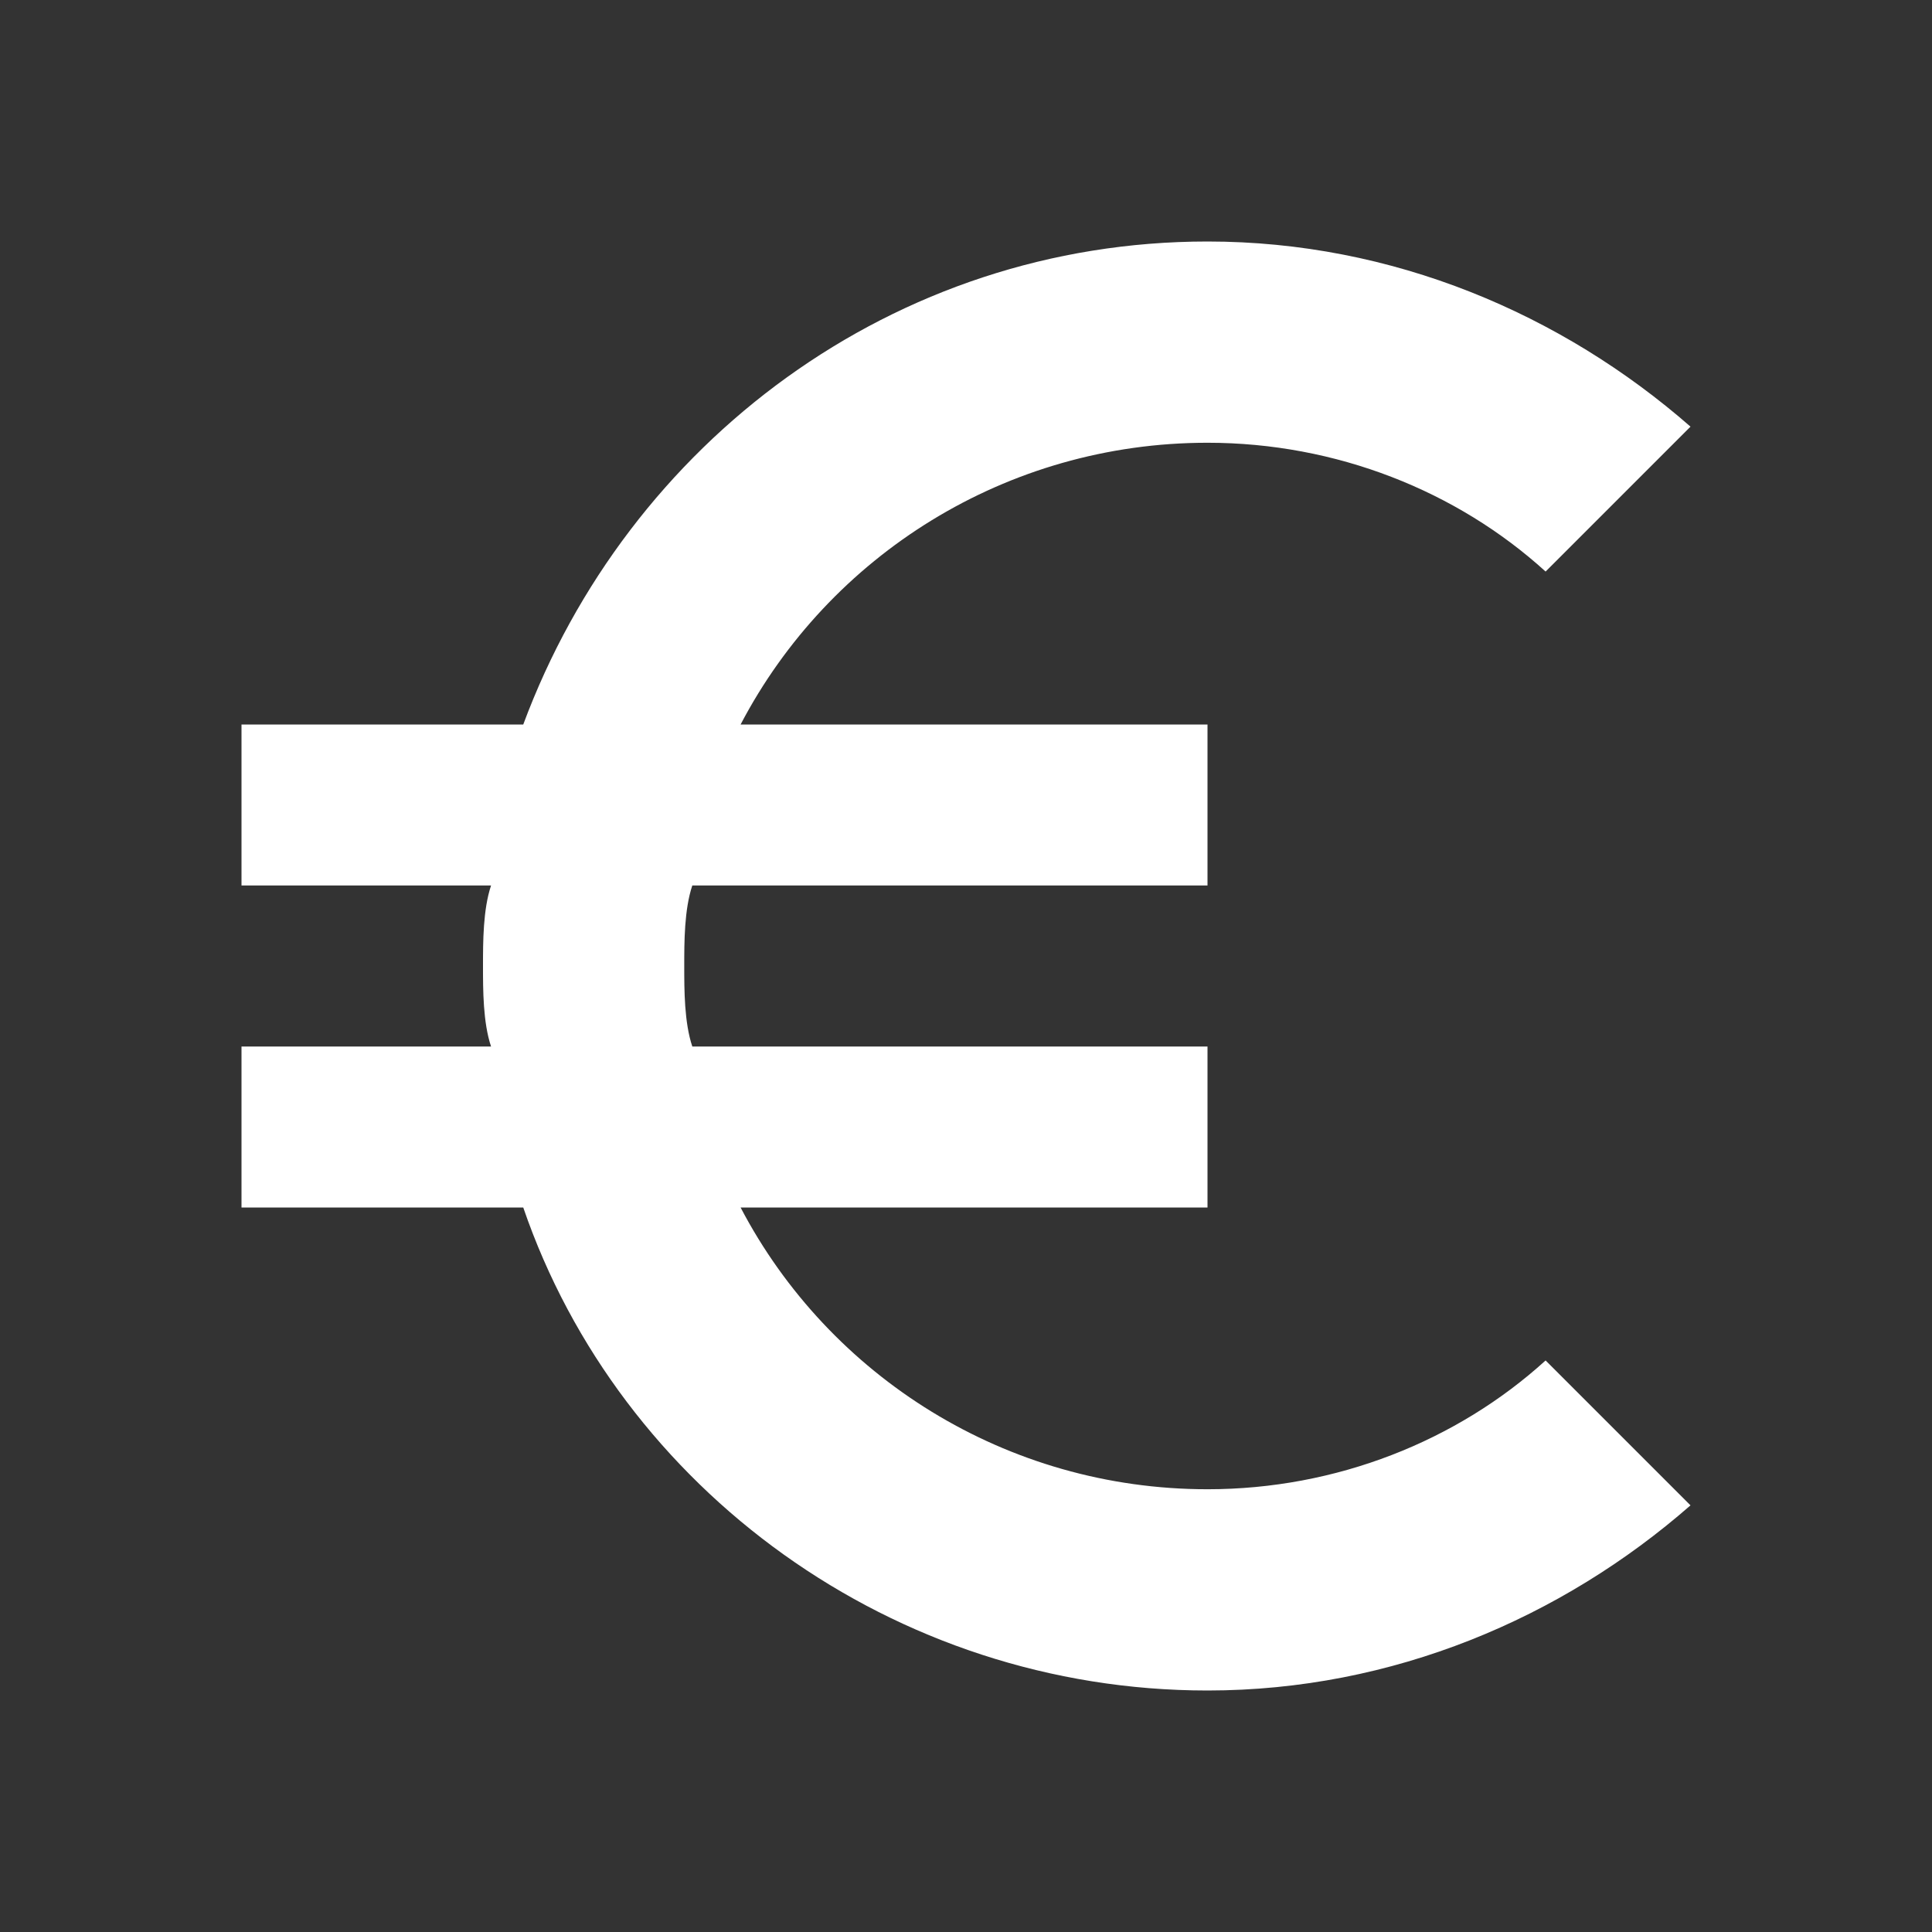 <svg id="Layer_1" xmlns="http://www.w3.org/2000/svg" viewBox="0 0 24 24"><rect x="0" y="0" width="24" height="24" fill="#333333" stroke="none"/><style>.st0{fill:#fff}</style><path class="st0" d="M15 18.5c-2.5 0-4.7-1.4-5.8-3.5H15v-2H8.6c-.1-.3-.1-.7-.1-1s0-.7.1-1H15V9H9.2c1.1-2.1 3.3-3.5 5.8-3.5 1.6 0 3.1.6 4.2 1.6L21 5.3C19.4 3.9 17.3 3 15 3c-3.9 0-7.2 2.5-8.5 6H3v2h3.1c-.1.3-.1.7-.1 1s0 .7.1 1H3v2h3.5c1.2 3.5 4.6 6 8.5 6 2.3 0 4.4-.9 6-2.3l-1.8-1.8c-1.1 1-2.6 1.6-4.2 1.6z"/></svg>